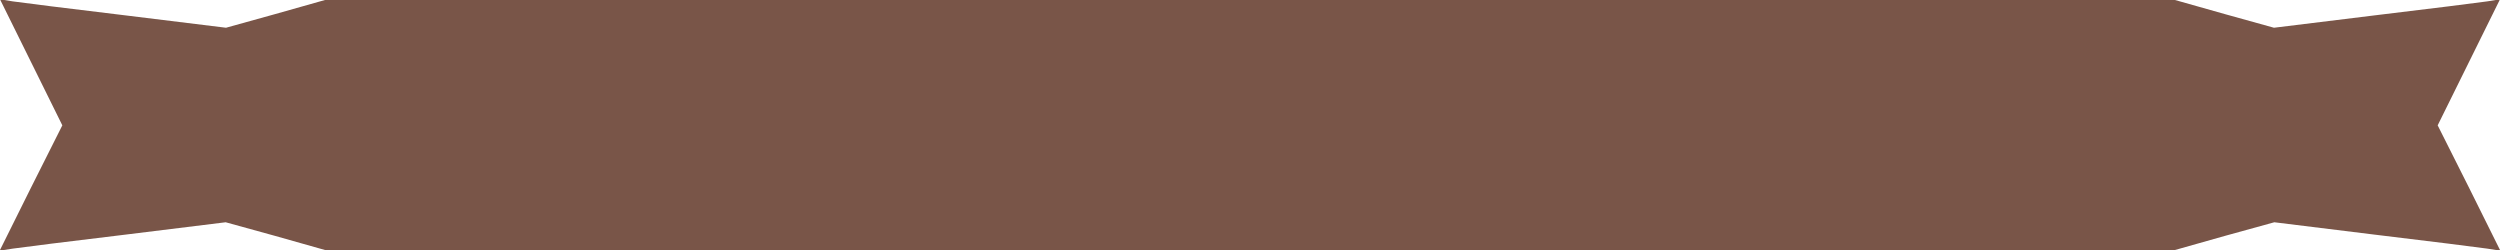 <?xml version="1.0" standalone="no"?>
<!DOCTYPE svg PUBLIC "-//W3C//DTD SVG 20010904//EN"
 "http://www.w3.org/TR/2001/REC-SVG-20010904/DTD/svg10.dtd">
<svg version="1.0" xmlns="http://www.w3.org/2000/svg"
 width="730pt" height="73pt" viewBox="0 0 730 73"
 preserveAspectRatio="xMidYMid meet">
<g transform="translate(0,73) scale(0.1,-0.1)"
fill="#795548" stroke="none">
<path d="M91 548 l91 -184 -92 -183 -91 -183 38 6 c21 3 170 22 330 41 l292
36 145 -40 145 -41 2701 0 2701 0 145 41 145 40 292 -36 c160 -19 309 -38 330
-41 l38 -6 -91 183 -92 183 91 184 91 184 -37 -6 c-21 -3 -170 -22 -330 -41
l-293 -36 -144 40 -145 41 -2701 0 -2701 0 -145 -41 -144 -40 -293 36 c-160
19 -309 38 -330 41 l-37 6 91 -184z"/>
</g>
</svg>
